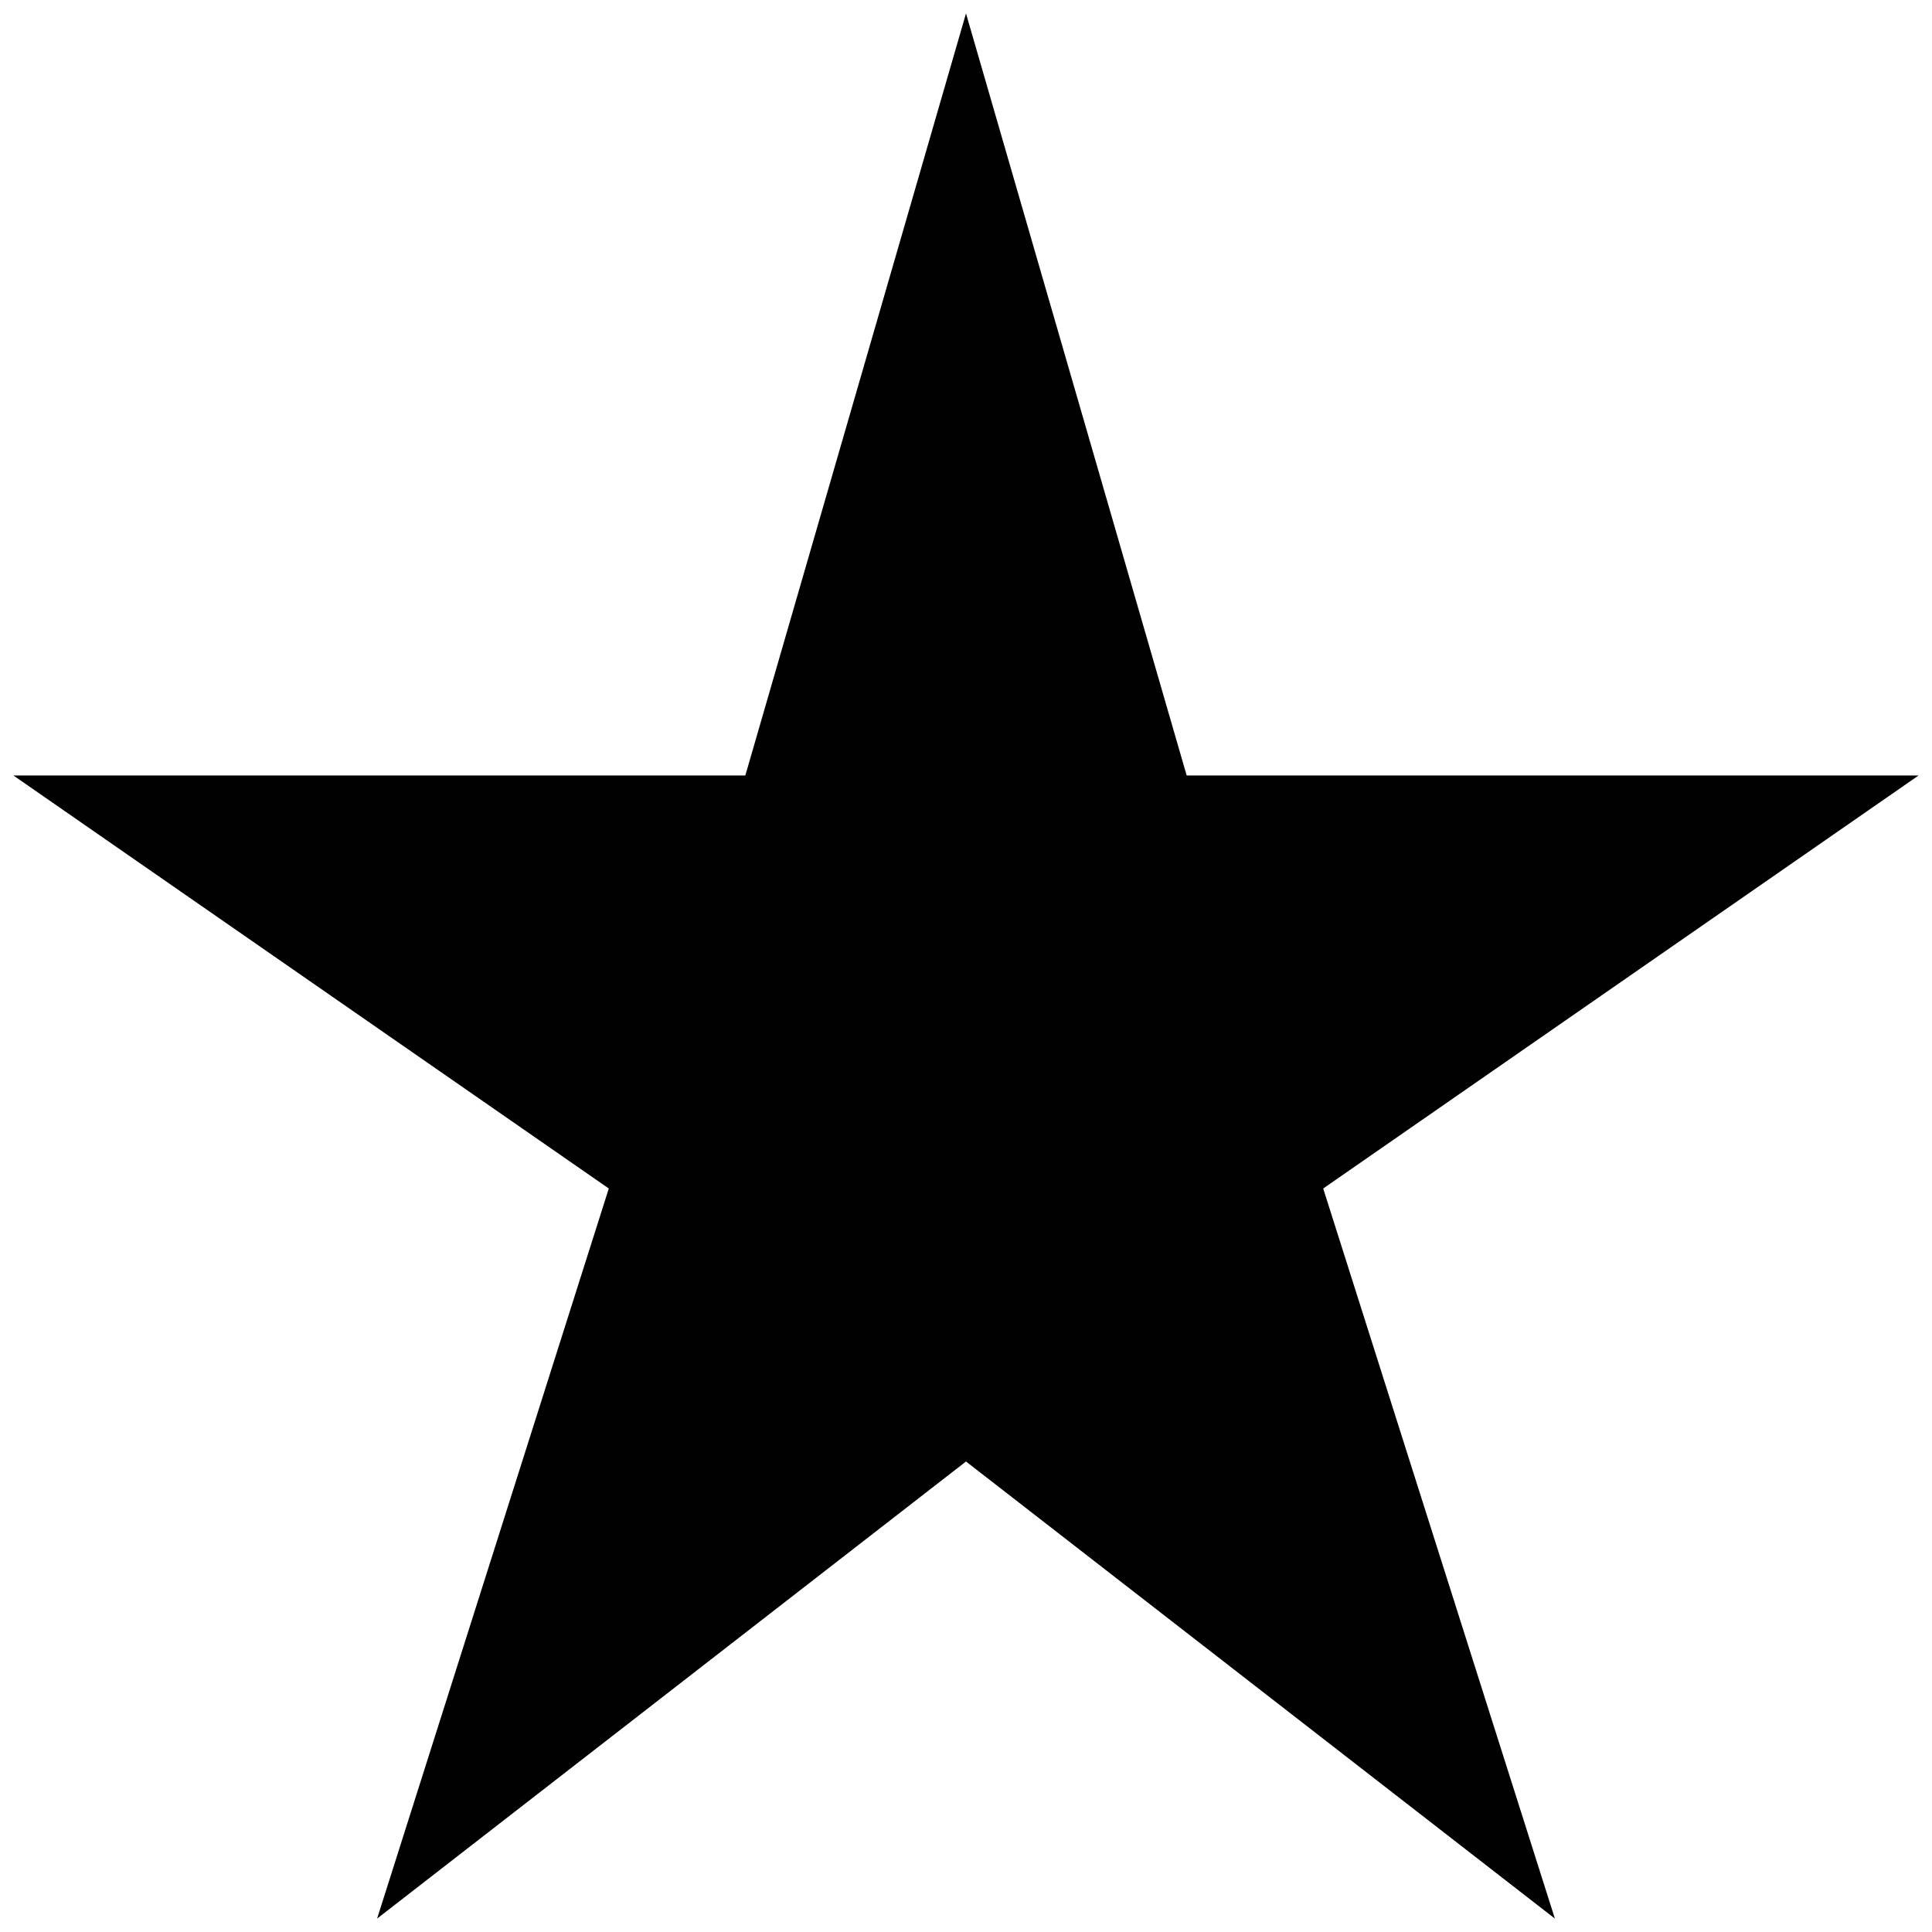 <svg xmlns="http://www.w3.org/2000/svg" width="36" height="36" viewBox="0 0 36 36"><path fill="#010101" d="M18 .25l4.112 14.2h13.638l-11.094 7.696 4.317 13.604-10.973-8.517-10.973 8.517 4.317-13.604-11.094-7.696h13.638z"/></svg>